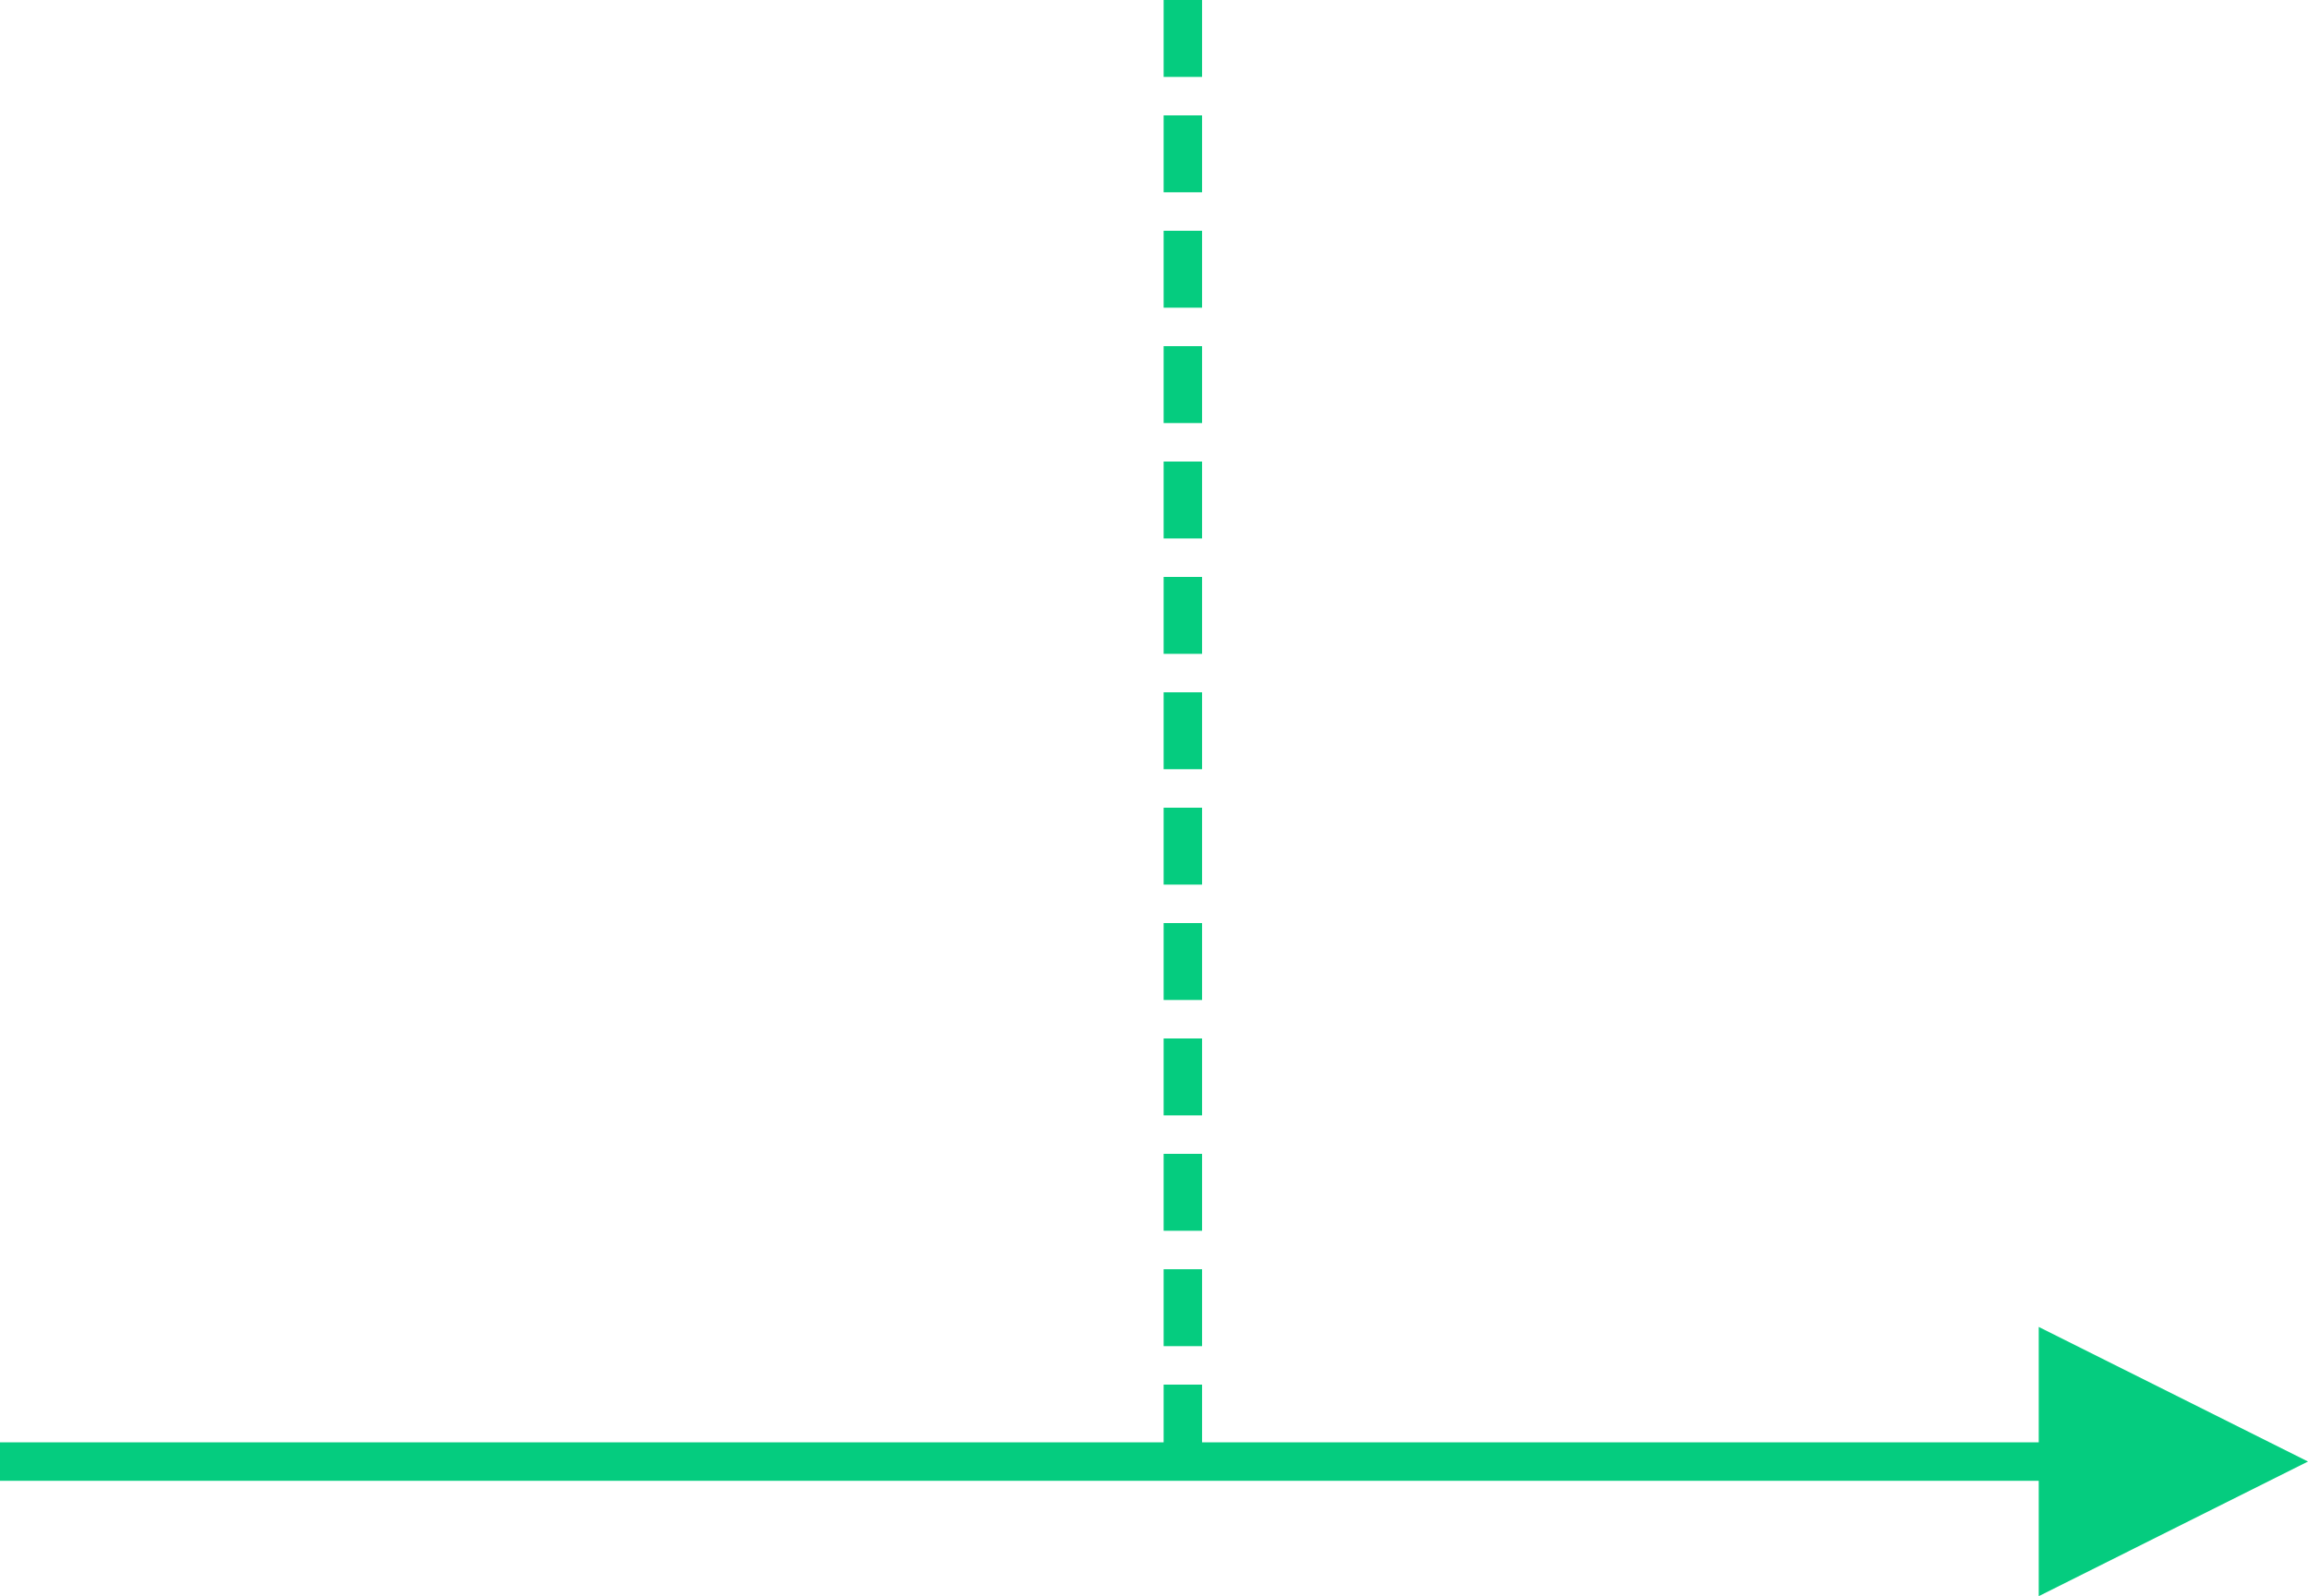 <?xml version="1.0" encoding="UTF-8"?>
<svg width="120px" height="83px" viewBox="0 0 120 83" version="1.1" xmlns="http://www.w3.org/2000/svg" xmlns:xlink="http://www.w3.org/1999/xlink">
    <!-- Generator: Sketch 52.3 (67297) - http://www.bohemiancoding.com/sketch -->
    <title>分组 2</title>
    <desc>Created with Sketch.</desc>
    <g id="1.1版本" stroke="none" stroke-width="1" fill="none" fill-rule="evenodd">
        <g id="漏洞工作台1920x1080-copy" transform="translate(-1120, -652)">
            <g id="分组-4" transform="translate(800, 490)">
                <g id="组合箭头3" transform="translate(320, 49)">
                    <g id="分组-2" transform="translate(0, 114)">
                        <path id="直线-2-copy-2" d="M106,76 L1,76 L-5.68434189e-14,76 L-5.68434189e-14,74 L1,74 L106,74 L106,68 L120,75 L106,82 L106,76 Z" fill="#05CC7F" fill-rule="nonzero"></path>
                        <path d="M61.5,75 L61.5,0" id="直线-2-copy-4" stroke="#05CC7F" stroke-width="2" stroke-linecap="square" stroke-dasharray="2,4" transform="translate(61, 37.5) scale(1, -1) translate(-61, -37.5) "></path>
                    </g>
                </g>
            </g>
        </g>
    </g>
</svg>